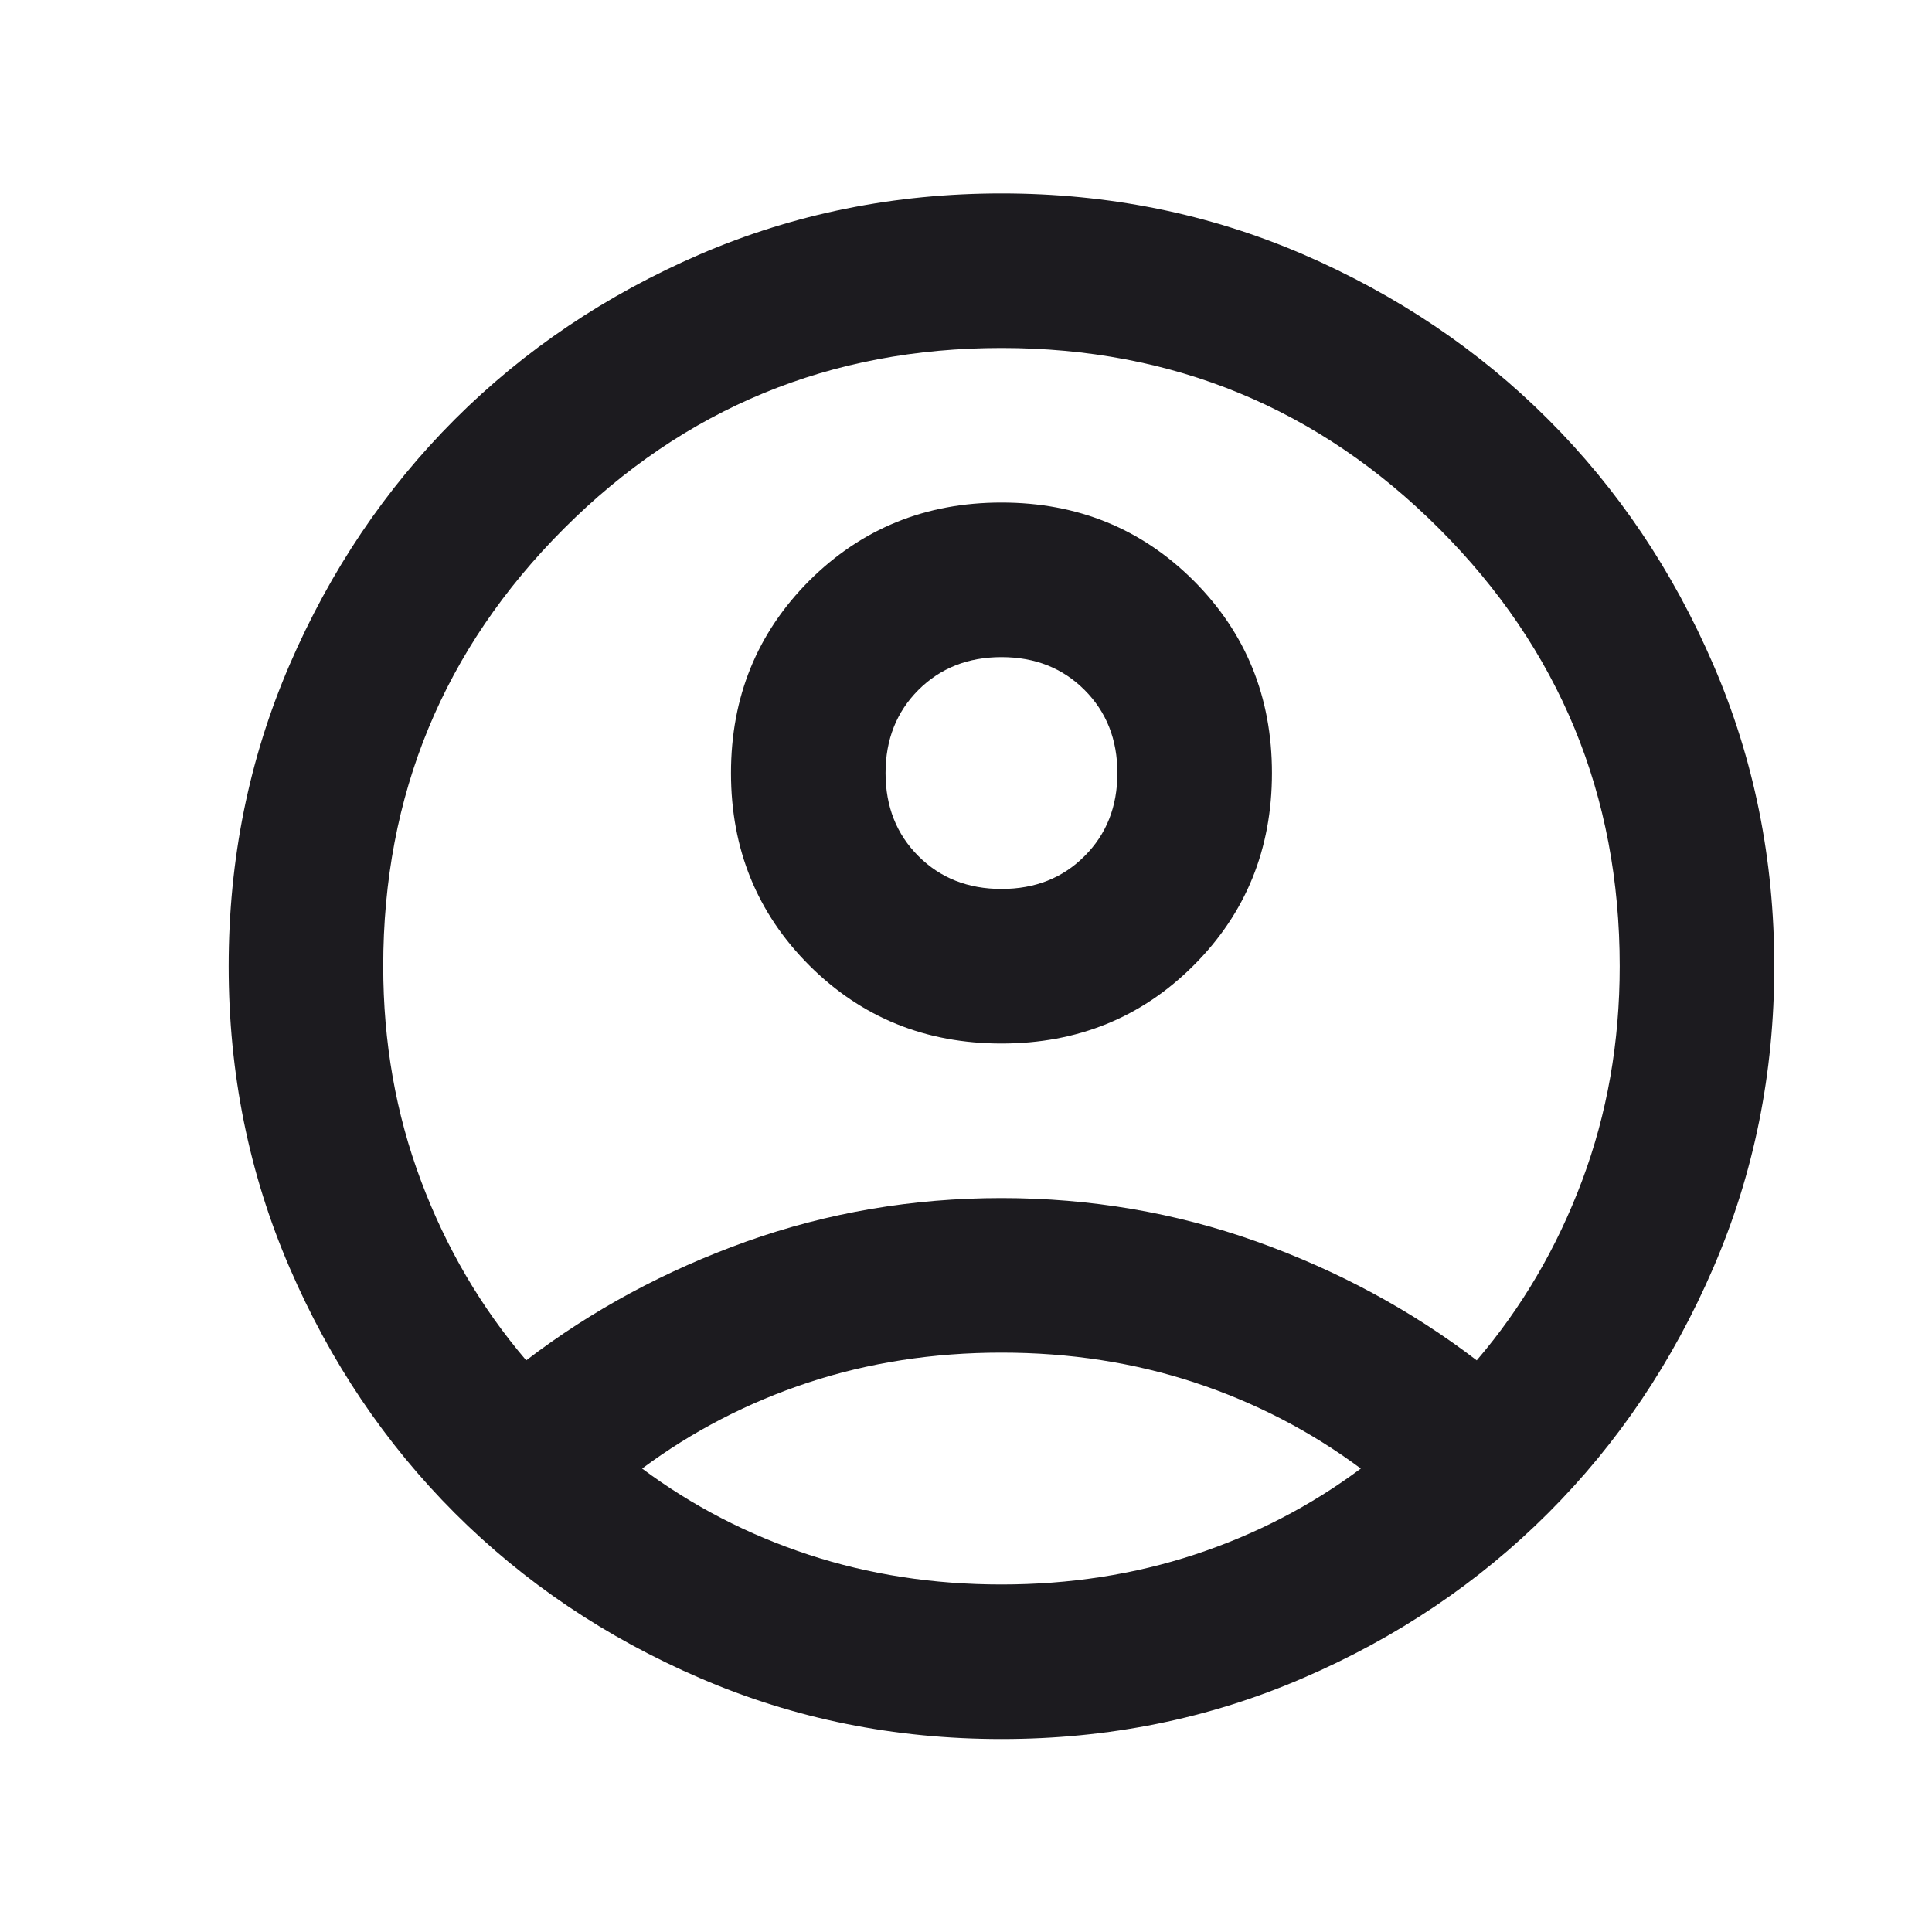<svg width="25" height="25" viewBox="0 0 25 25" fill="none" xmlns="http://www.w3.org/2000/svg">
<mask id="mask0_50_1584" style="mask-type:alpha" maskUnits="userSpaceOnUse" x="0" y="0" width="25" height="25">
<rect x="0.959" y="0.503" width="24" height="24" fill="#D9D9D9"/>
</mask>
<g mask="url(#mask0_50_1584)">
<path d="M6.809 17.603C7.659 16.953 8.609 16.441 9.659 16.065C10.709 15.691 11.809 15.503 12.959 15.503C14.109 15.503 15.209 15.691 16.259 16.065C17.309 16.441 18.259 16.953 19.109 17.603C19.693 16.92 20.147 16.145 20.472 15.278C20.797 14.412 20.959 13.487 20.959 12.503C20.959 10.287 20.18 8.399 18.622 6.84C17.064 5.282 15.176 4.503 12.959 4.503C10.743 4.503 8.855 5.282 7.297 6.84C5.739 8.399 4.959 10.287 4.959 12.503C4.959 13.487 5.122 14.412 5.447 15.278C5.772 16.145 6.226 16.92 6.809 17.603ZM12.959 13.503C11.976 13.503 11.147 13.166 10.471 12.491C9.797 11.816 9.459 10.987 9.459 10.003C9.459 9.02 9.797 8.191 10.471 7.515C11.147 6.841 11.976 6.503 12.959 6.503C13.943 6.503 14.772 6.841 15.447 7.515C16.122 8.191 16.459 9.02 16.459 10.003C16.459 10.987 16.122 11.816 15.447 12.491C14.772 13.166 13.943 13.503 12.959 13.503ZM12.959 22.503C11.576 22.503 10.276 22.241 9.059 21.715C7.843 21.191 6.784 20.478 5.884 19.578C4.984 18.678 4.272 17.62 3.747 16.403C3.222 15.187 2.959 13.887 2.959 12.503C2.959 11.12 3.222 9.82 3.747 8.603C4.272 7.387 4.984 6.328 5.884 5.428C6.784 4.528 7.843 3.816 9.059 3.29C10.276 2.766 11.576 2.503 12.959 2.503C14.343 2.503 15.643 2.766 16.859 3.29C18.076 3.816 19.134 4.528 20.034 5.428C20.934 6.328 21.647 7.387 22.171 8.603C22.697 9.82 22.959 11.12 22.959 12.503C22.959 13.887 22.697 15.187 22.171 16.403C21.647 17.62 20.934 18.678 20.034 19.578C19.134 20.478 18.076 21.191 16.859 21.715C15.643 22.241 14.343 22.503 12.959 22.503ZM12.959 20.503C13.843 20.503 14.676 20.374 15.459 20.116C16.243 19.858 16.959 19.487 17.609 19.003C16.959 18.52 16.243 18.149 15.459 17.89C14.676 17.632 13.843 17.503 12.959 17.503C12.076 17.503 11.243 17.632 10.459 17.89C9.676 18.149 8.959 18.52 8.309 19.003C8.959 19.487 9.676 19.858 10.459 20.116C11.243 20.374 12.076 20.503 12.959 20.503ZM12.959 11.503C13.393 11.503 13.751 11.362 14.034 11.078C14.318 10.795 14.459 10.437 14.459 10.003C14.459 9.57 14.318 9.212 14.034 8.928C13.751 8.645 13.393 8.503 12.959 8.503C12.526 8.503 12.168 8.645 11.884 8.928C11.601 9.212 11.459 9.57 11.459 10.003C11.459 10.437 11.601 10.795 11.884 11.078C12.168 11.362 12.526 11.503 12.959 11.503Z" fill="#1C1B1F"/>
</g>
</svg>
